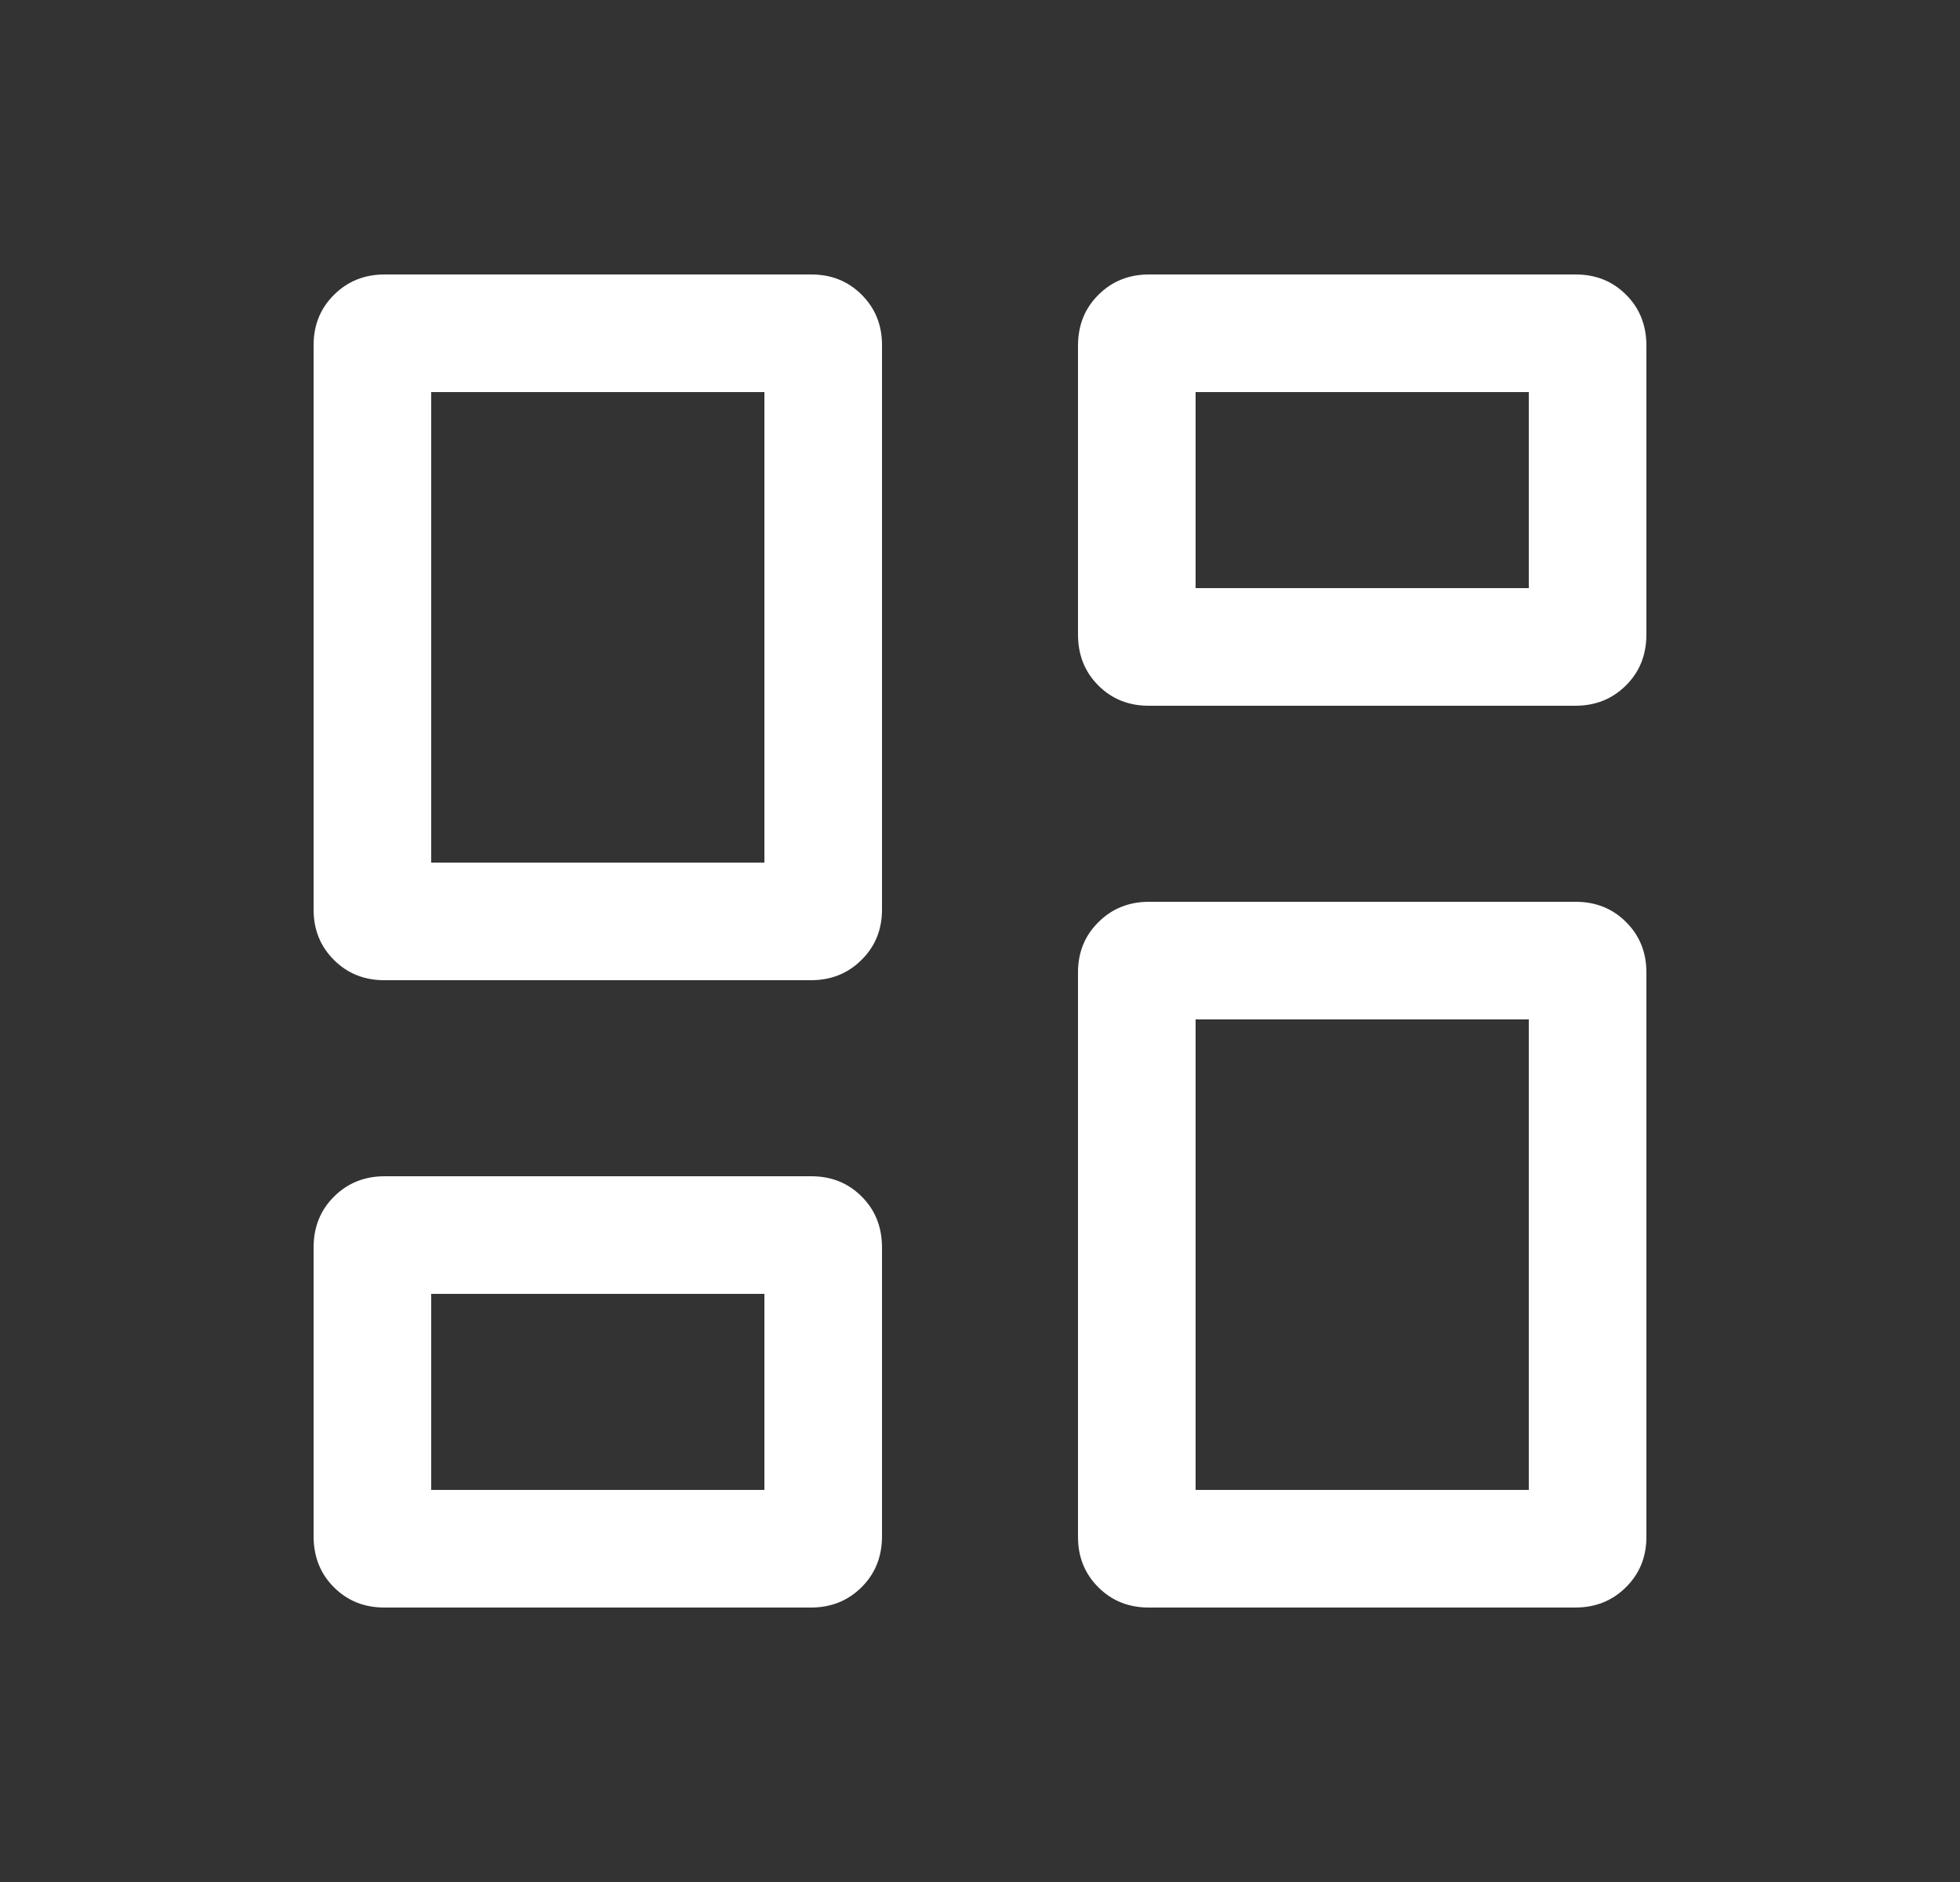 <svg width="25" height="24" viewBox="0 0 25 24" fill="none" xmlns="http://www.w3.org/2000/svg">
<rect x="0" y="0" width="25" height="24" fill="#333333" stroke="none"/>
<mask id="mask0_2012_841" style="mask-type:alpha" maskUnits="userSpaceOnUse" x="0" y="0" width="25" height="24">
<rect x="0.5" width="24" height="24" fill="#D9D9D9"/>
</mask>
<g mask="url(#mask0_2012_841)">
<mask id="mask1_2012_841" style="mask-type:alpha" maskUnits="userSpaceOnUse" x="0" y="0" width="25" height="24">
<rect x="0.5" width="24" height="24" fill="#D9D9D9"/>
</mask>
<g mask="url(#mask1_2012_841)">
<path d="M13.75 8.091V4.409C13.75 4.148 13.837 3.931 14.011 3.759C14.185 3.586 14.4 3.5 14.657 3.5H20.097C20.354 3.5 20.569 3.586 20.741 3.759C20.914 3.931 21 4.148 21 4.409V8.091C21 8.352 20.913 8.569 20.739 8.741C20.565 8.914 20.35 9 20.093 9H14.653C14.396 9 14.181 8.914 14.009 8.741C13.836 8.569 13.75 8.352 13.75 8.091ZM4 11.6V4.4C4 4.145 4.087 3.931 4.261 3.759C4.435 3.586 4.65 3.5 4.907 3.5H10.347C10.604 3.5 10.819 3.586 10.991 3.759C11.164 3.931 11.25 4.145 11.25 4.4V11.6C11.25 11.855 11.163 12.069 10.989 12.241C10.815 12.414 10.6 12.5 10.343 12.5H4.903C4.646 12.5 4.431 12.414 4.259 12.241C4.086 12.069 4 11.855 4 11.6ZM13.75 19.6V12.4C13.75 12.145 13.837 11.931 14.011 11.759C14.185 11.586 14.4 11.5 14.657 11.5H20.097C20.354 11.5 20.569 11.586 20.741 11.759C20.914 11.931 21 12.145 21 12.4V19.6C21 19.855 20.913 20.069 20.739 20.241C20.565 20.414 20.35 20.5 20.093 20.5H14.653C14.396 20.5 14.181 20.414 14.009 20.241C13.836 20.069 13.75 19.855 13.75 19.6ZM4 19.591V15.909C4 15.648 4.087 15.431 4.261 15.259C4.435 15.086 4.65 15 4.907 15H10.347C10.604 15 10.819 15.086 10.991 15.259C11.164 15.431 11.25 15.648 11.25 15.909V19.591C11.25 19.852 11.163 20.069 10.989 20.241C10.815 20.414 10.6 20.5 10.343 20.5H4.903C4.646 20.5 4.431 20.414 4.259 20.241C4.086 20.069 4 19.852 4 19.591ZM5.5 11H9.75V5H5.5V11ZM15.25 19H19.5V13H15.25V19ZM15.25 7.5H19.5V5H15.25V7.5ZM5.5 19H9.75V16.5H5.5V19Z" fill="white"/>
</g>
</g>
</svg>
